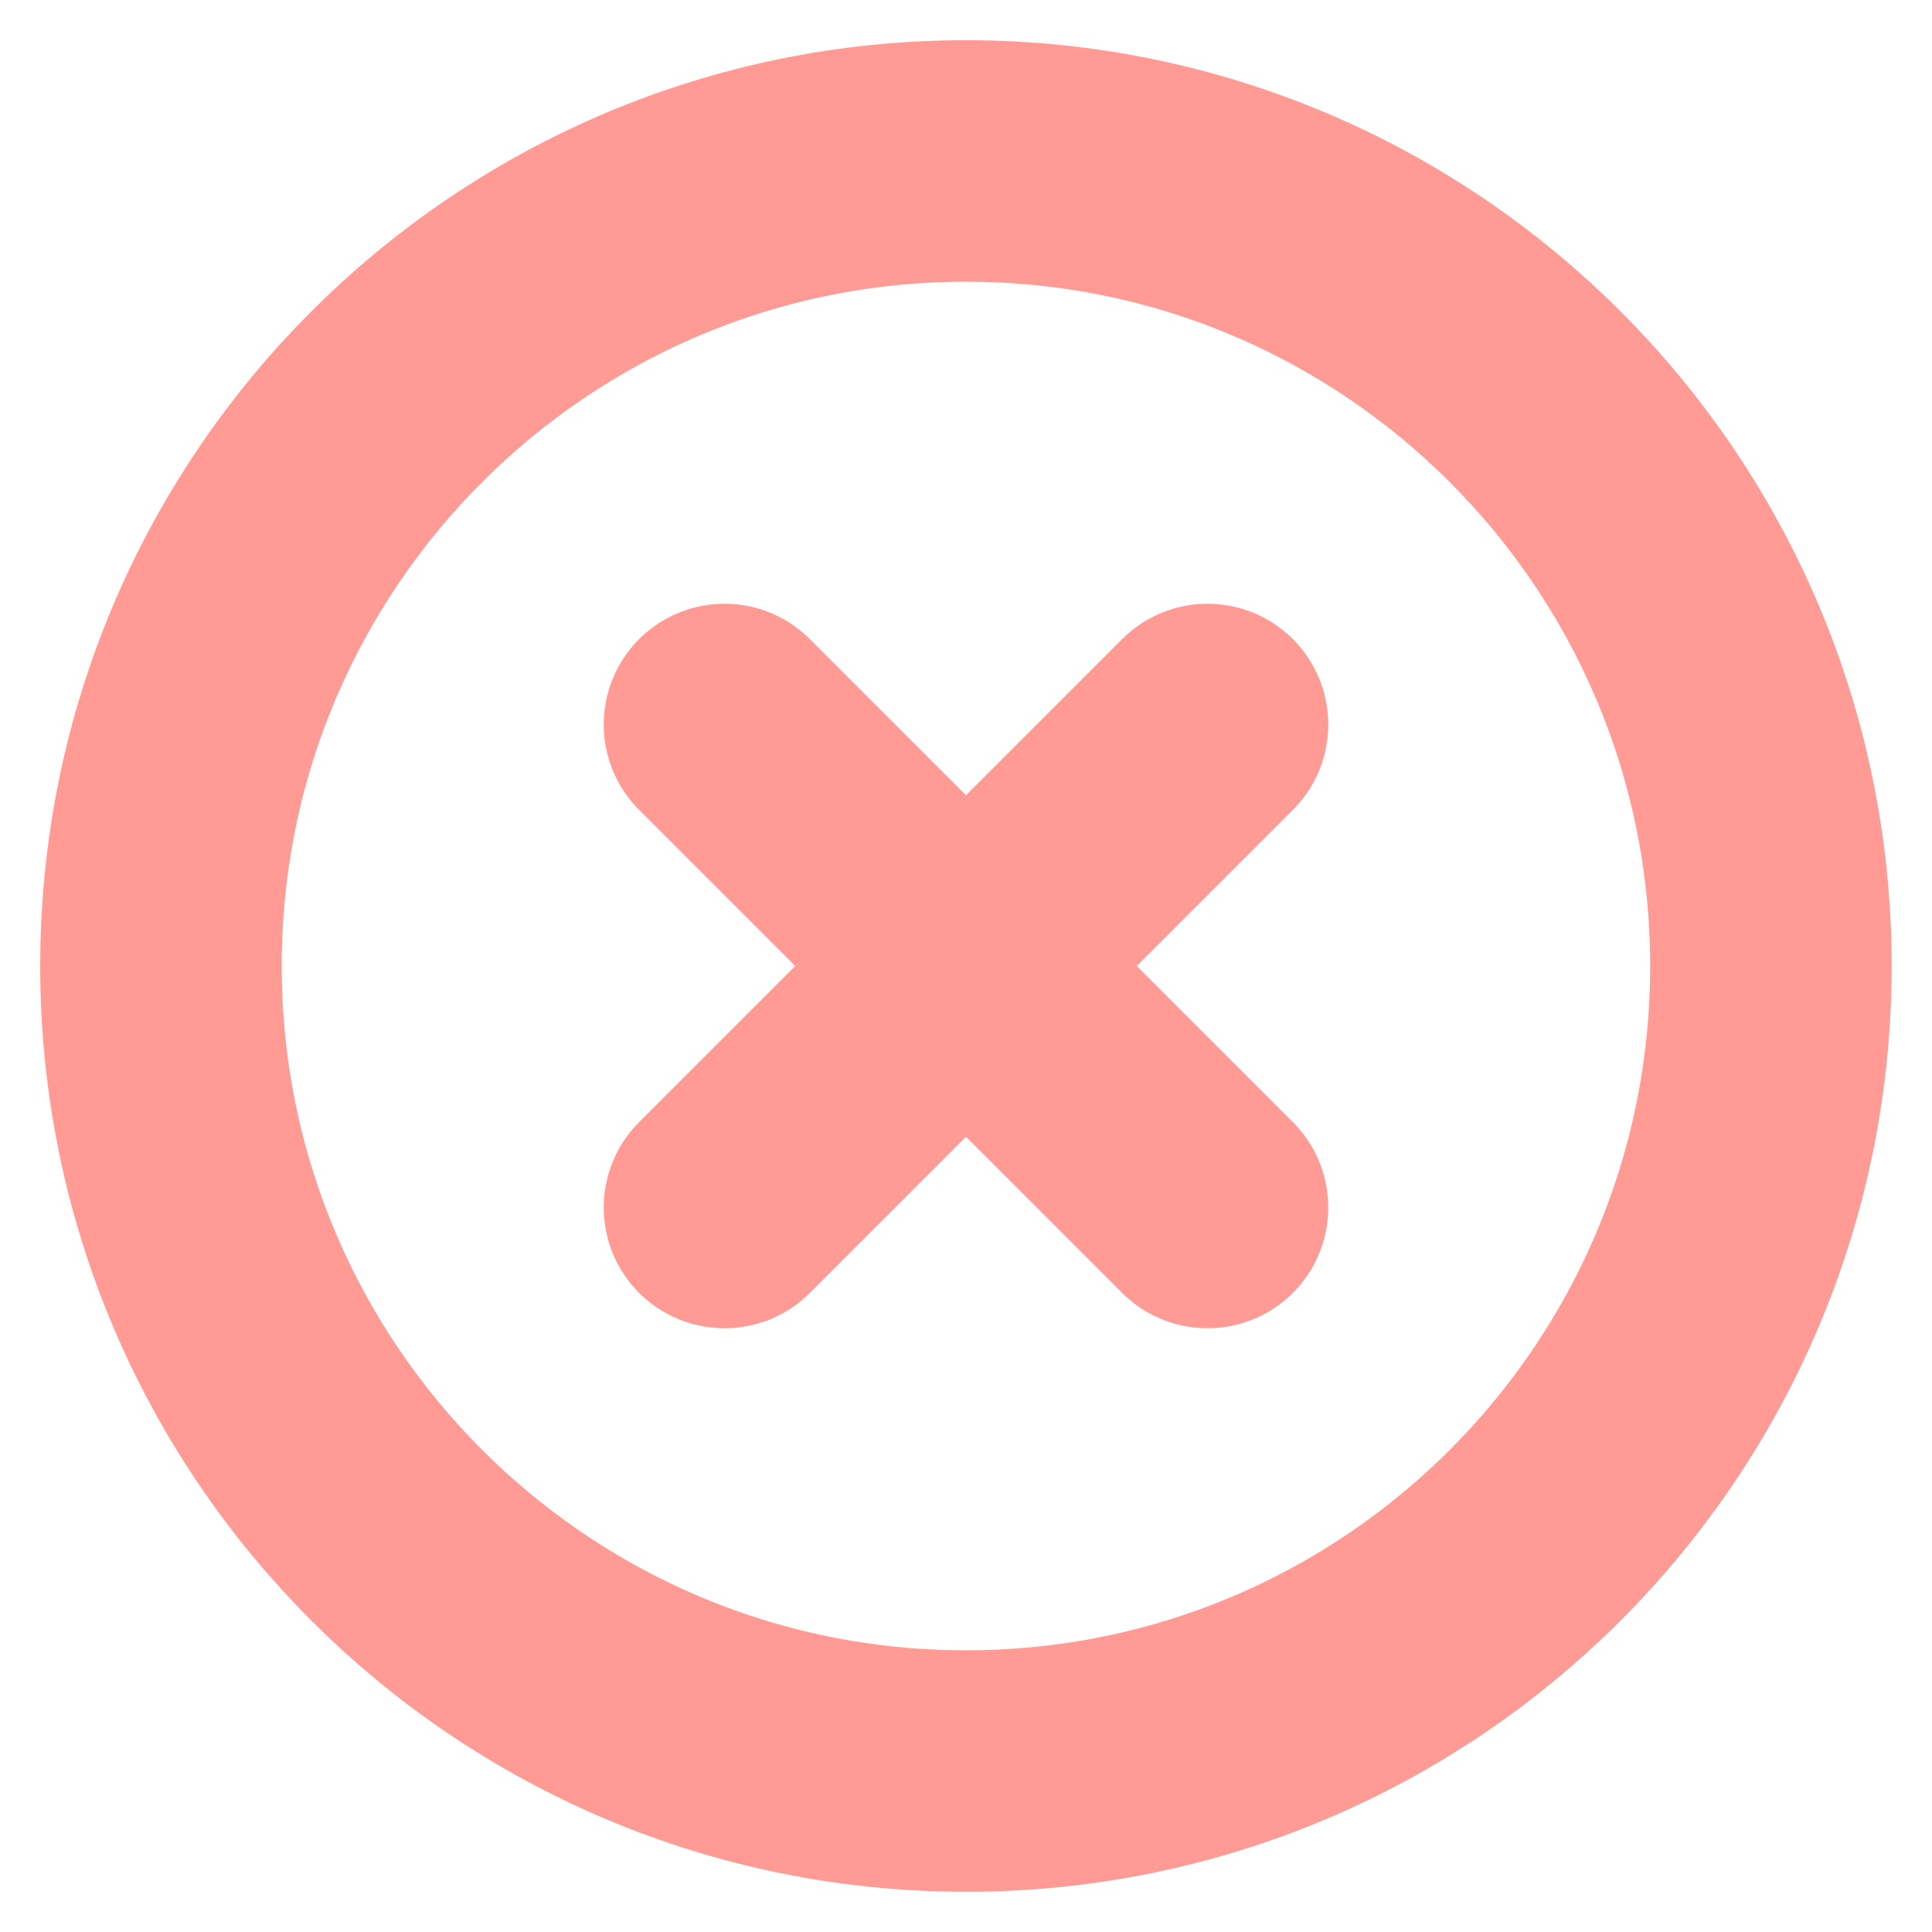 <svg width="16" height="16" viewBox="0 0 16 16" fill="none" xmlns="http://www.w3.org/2000/svg">
<g clip-path="url(#clip0_218_2238)">
<path d="M8 14.667C11.682 14.667 14.666 11.682 14.666 8C14.666 4.318 11.682 1.333 8 1.333C4.318 1.333 1.333 4.318 1.333 8C1.333 11.682 4.318 14.667 8 14.667Z" stroke="#FF9A94" stroke-width="2" stroke-linecap="round" stroke-linejoin="round"/>
<path d="M10 6L6 10" stroke="#FF9A94" stroke-width="2" stroke-linecap="round" stroke-linejoin="round"/>
<path d="M6 6L10 10" stroke="#FF9A94" stroke-width="2" stroke-linecap="round" stroke-linejoin="round"/>
</g>
<defs>
<clipPath id="clip0_218_2238">
<rect width="16" height="16" fill="white"/>
</clipPath>
</defs>
</svg>
